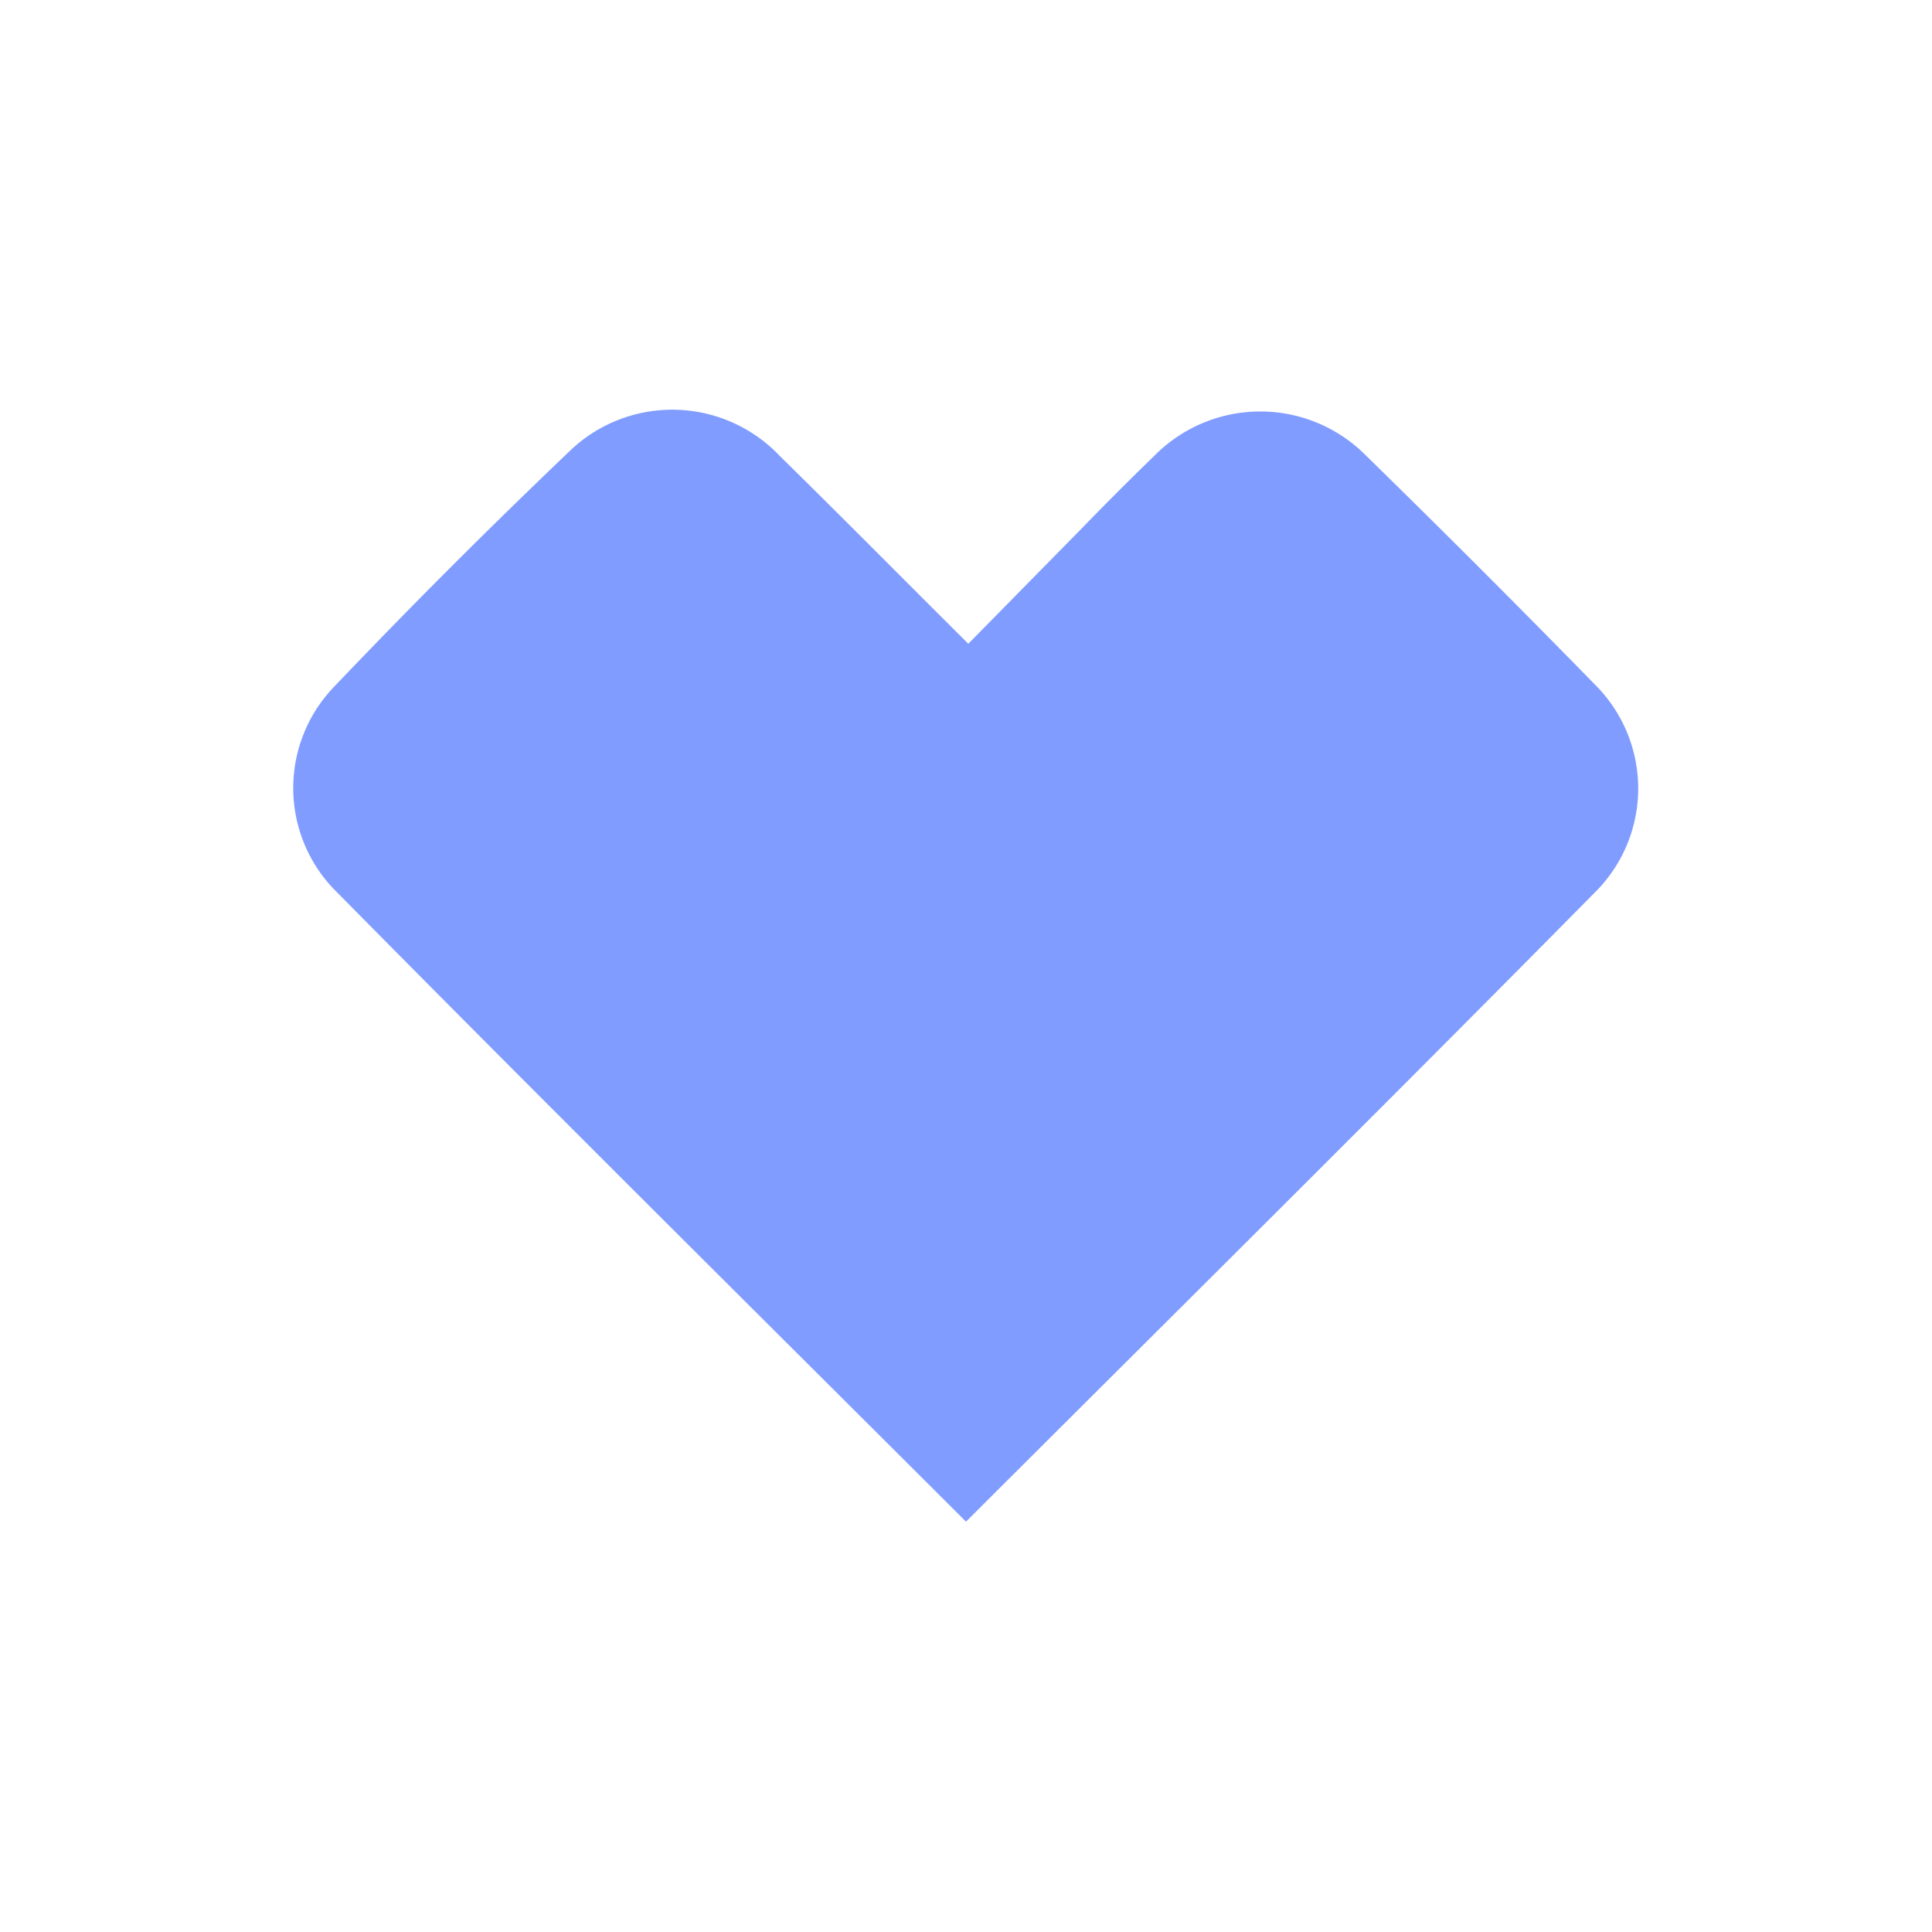 <svg id="Layer_1" data-name="Layer 1" xmlns="http://www.w3.org/2000/svg" viewBox="0 0 50 50"><defs><style>.cls-1{fill:#809cff;}</style></defs><title>cvs_1</title><path class="cls-1" d="M25,39.38C19.54,33.93,14.06,28.5,8.63,23a3.78,3.78,0,0,1,0-5.21q3-3.15,6.18-6.18a3.83,3.83,0,0,1,5.37.19c1.59,1.56,3.15,3.14,4.88,4.86l2.95-3c.62-.64,1.25-1.27,1.89-1.89a3.85,3.85,0,0,1,5.37-.06q3.07,3,6,6A3.79,3.79,0,0,1,41.37,23C35.94,28.5,30.46,33.93,25,39.38Z"/></svg>